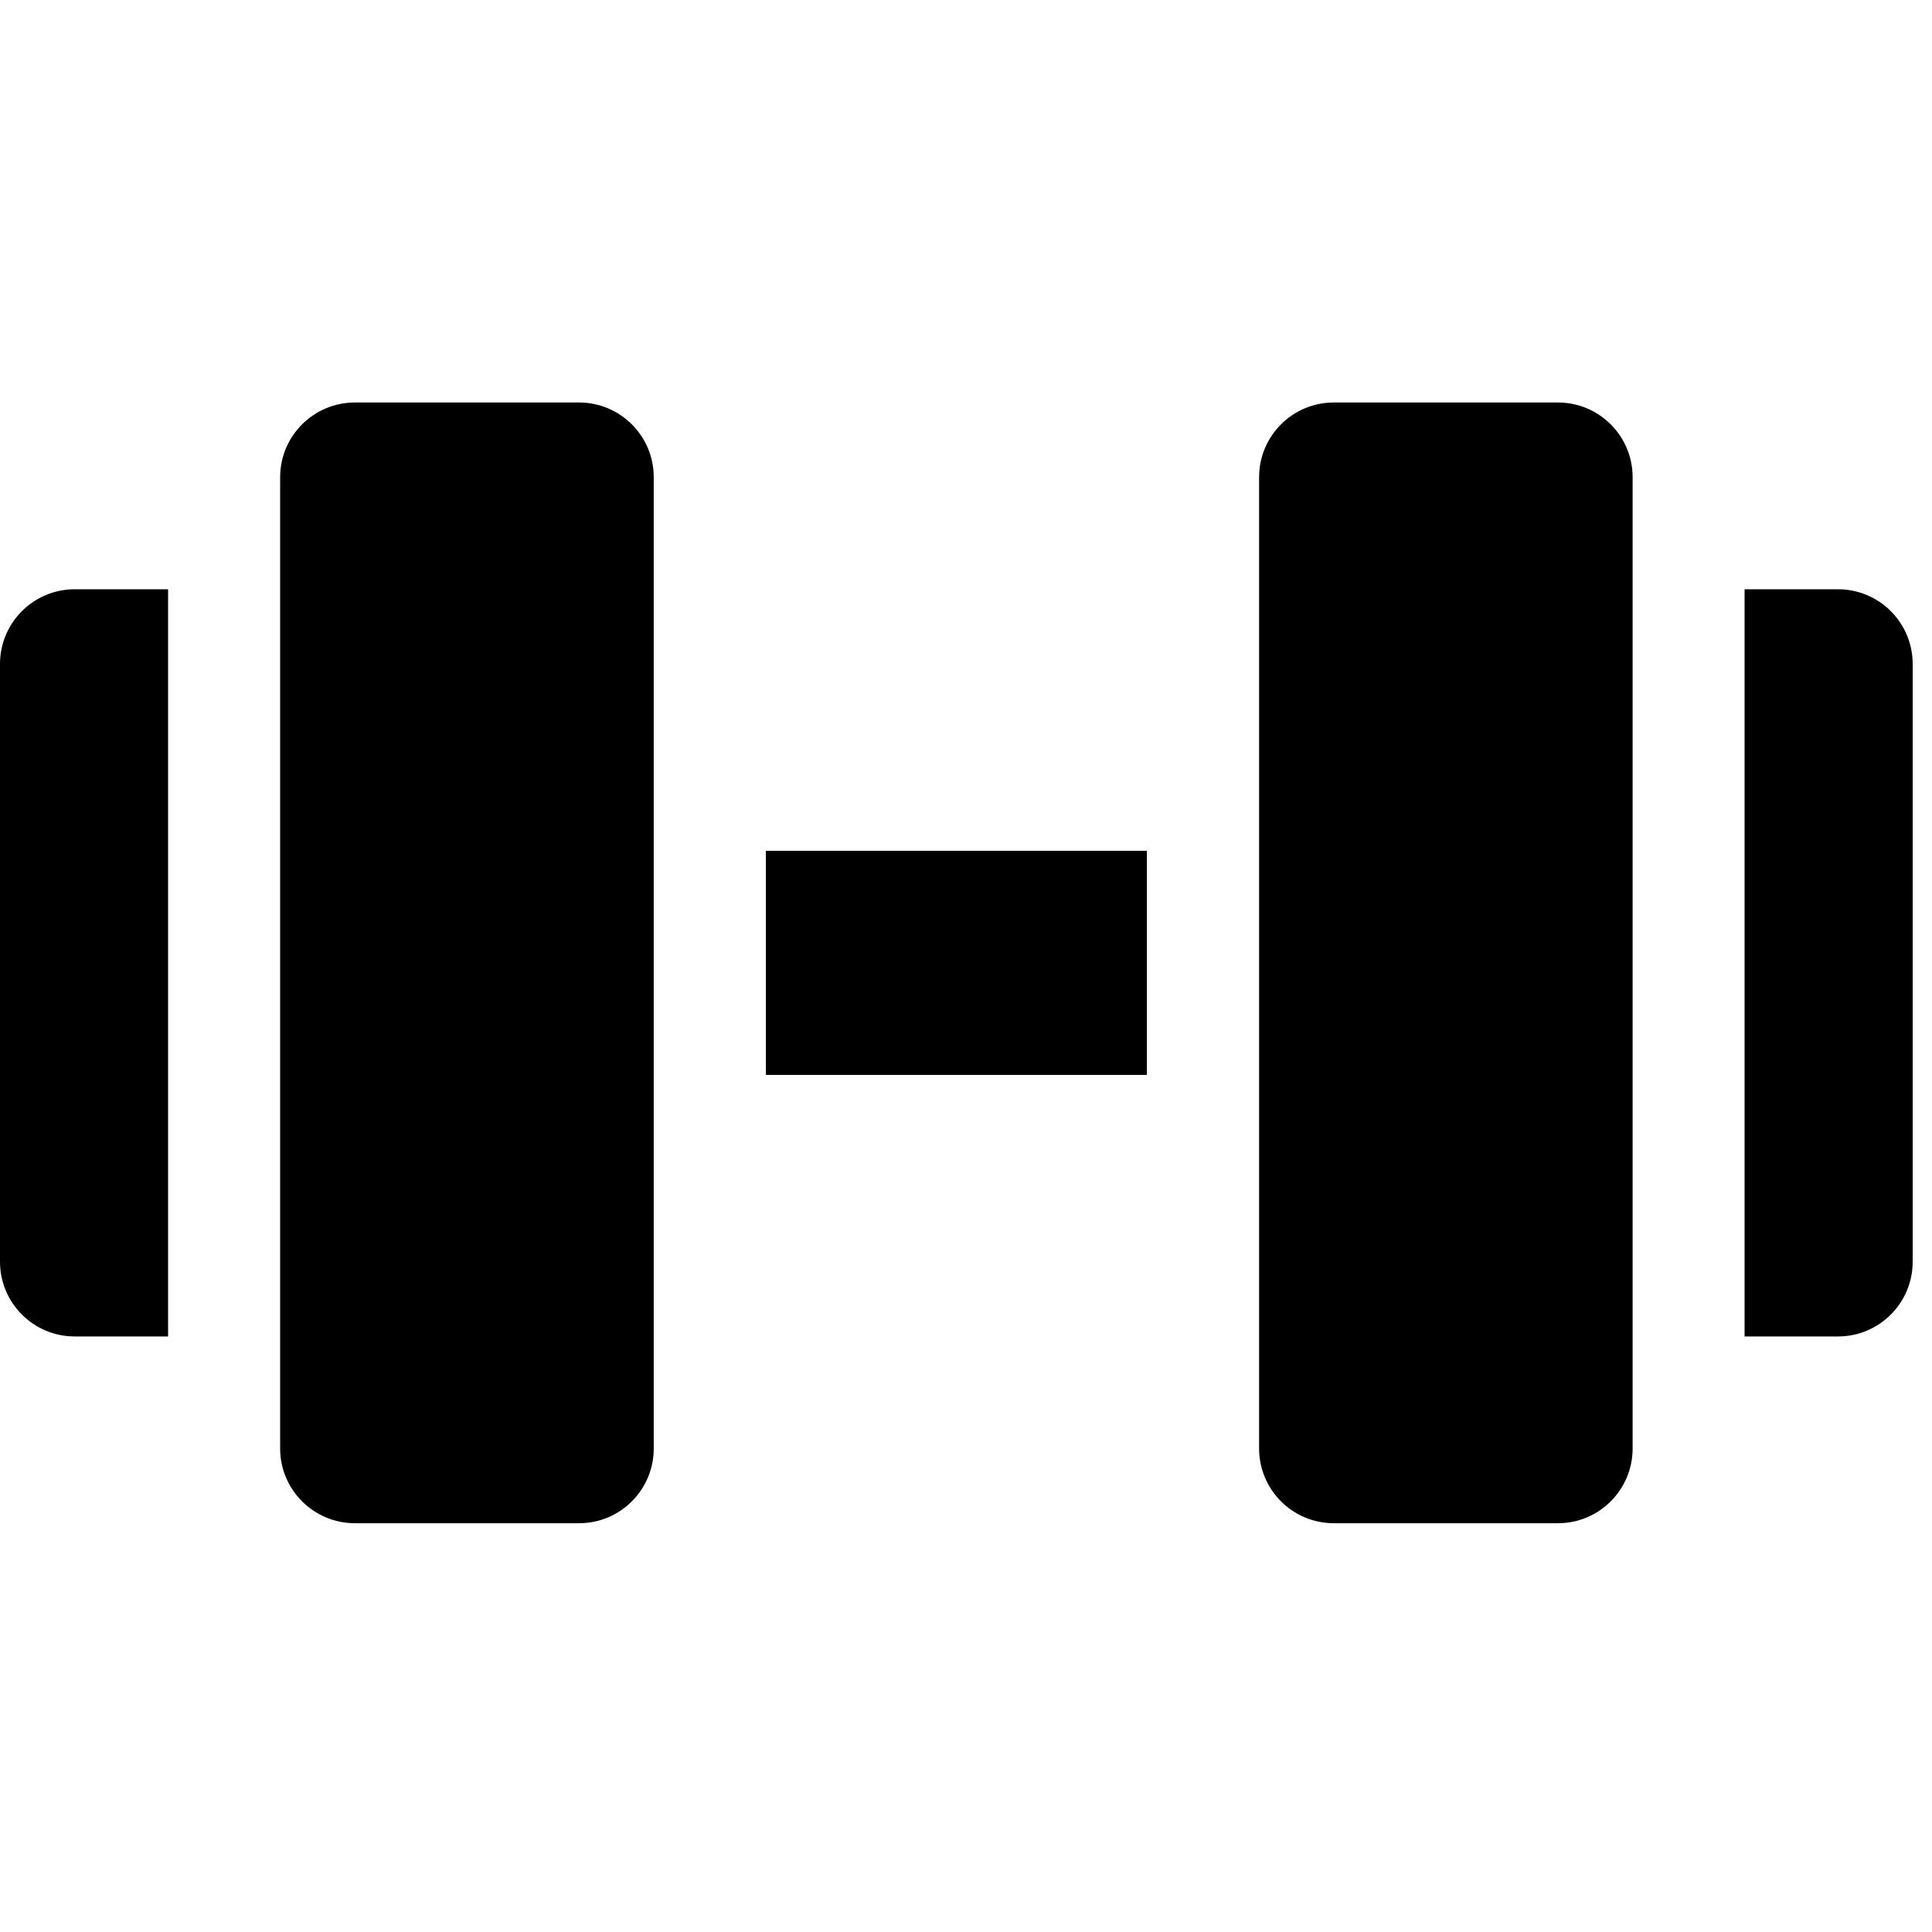 <svg width="24" height="24" viewBox="0 0 24 24" fill="currentColor" xmlns="http://www.w3.org/2000/svg">
<path d="M9.514 10.569H14.247V13.353H9.514V10.569Z"/>
<path d="M0.928 7.32C0.416 7.32 0 7.736 0 8.248V15.673C0 16.186 0.416 16.602 0.928 16.602H2.088V7.32H0.928Z"/>
<path d="M8.121 5.928C8.121 5.416 7.706 5 7.193 5H4.409C3.896 5 3.48 5.416 3.48 5.928V17.994C3.48 18.506 3.896 18.922 4.409 18.922H7.193C7.706 18.922 8.121 18.506 8.121 17.994V5.928Z"/>
<path d="M22.832 7.32H21.672V16.602H22.832C23.345 16.602 23.76 16.186 23.76 15.673V8.248C23.76 7.736 23.345 7.32 22.832 7.32Z"/>
<path d="M19.353 5H16.569C16.056 5 15.641 5.416 15.641 5.928V17.994C15.641 18.506 16.056 18.922 16.569 18.922H19.353C19.866 18.922 20.281 18.506 20.281 17.994V5.928C20.281 5.416 19.866 5 19.353 5Z"/>
</svg>

